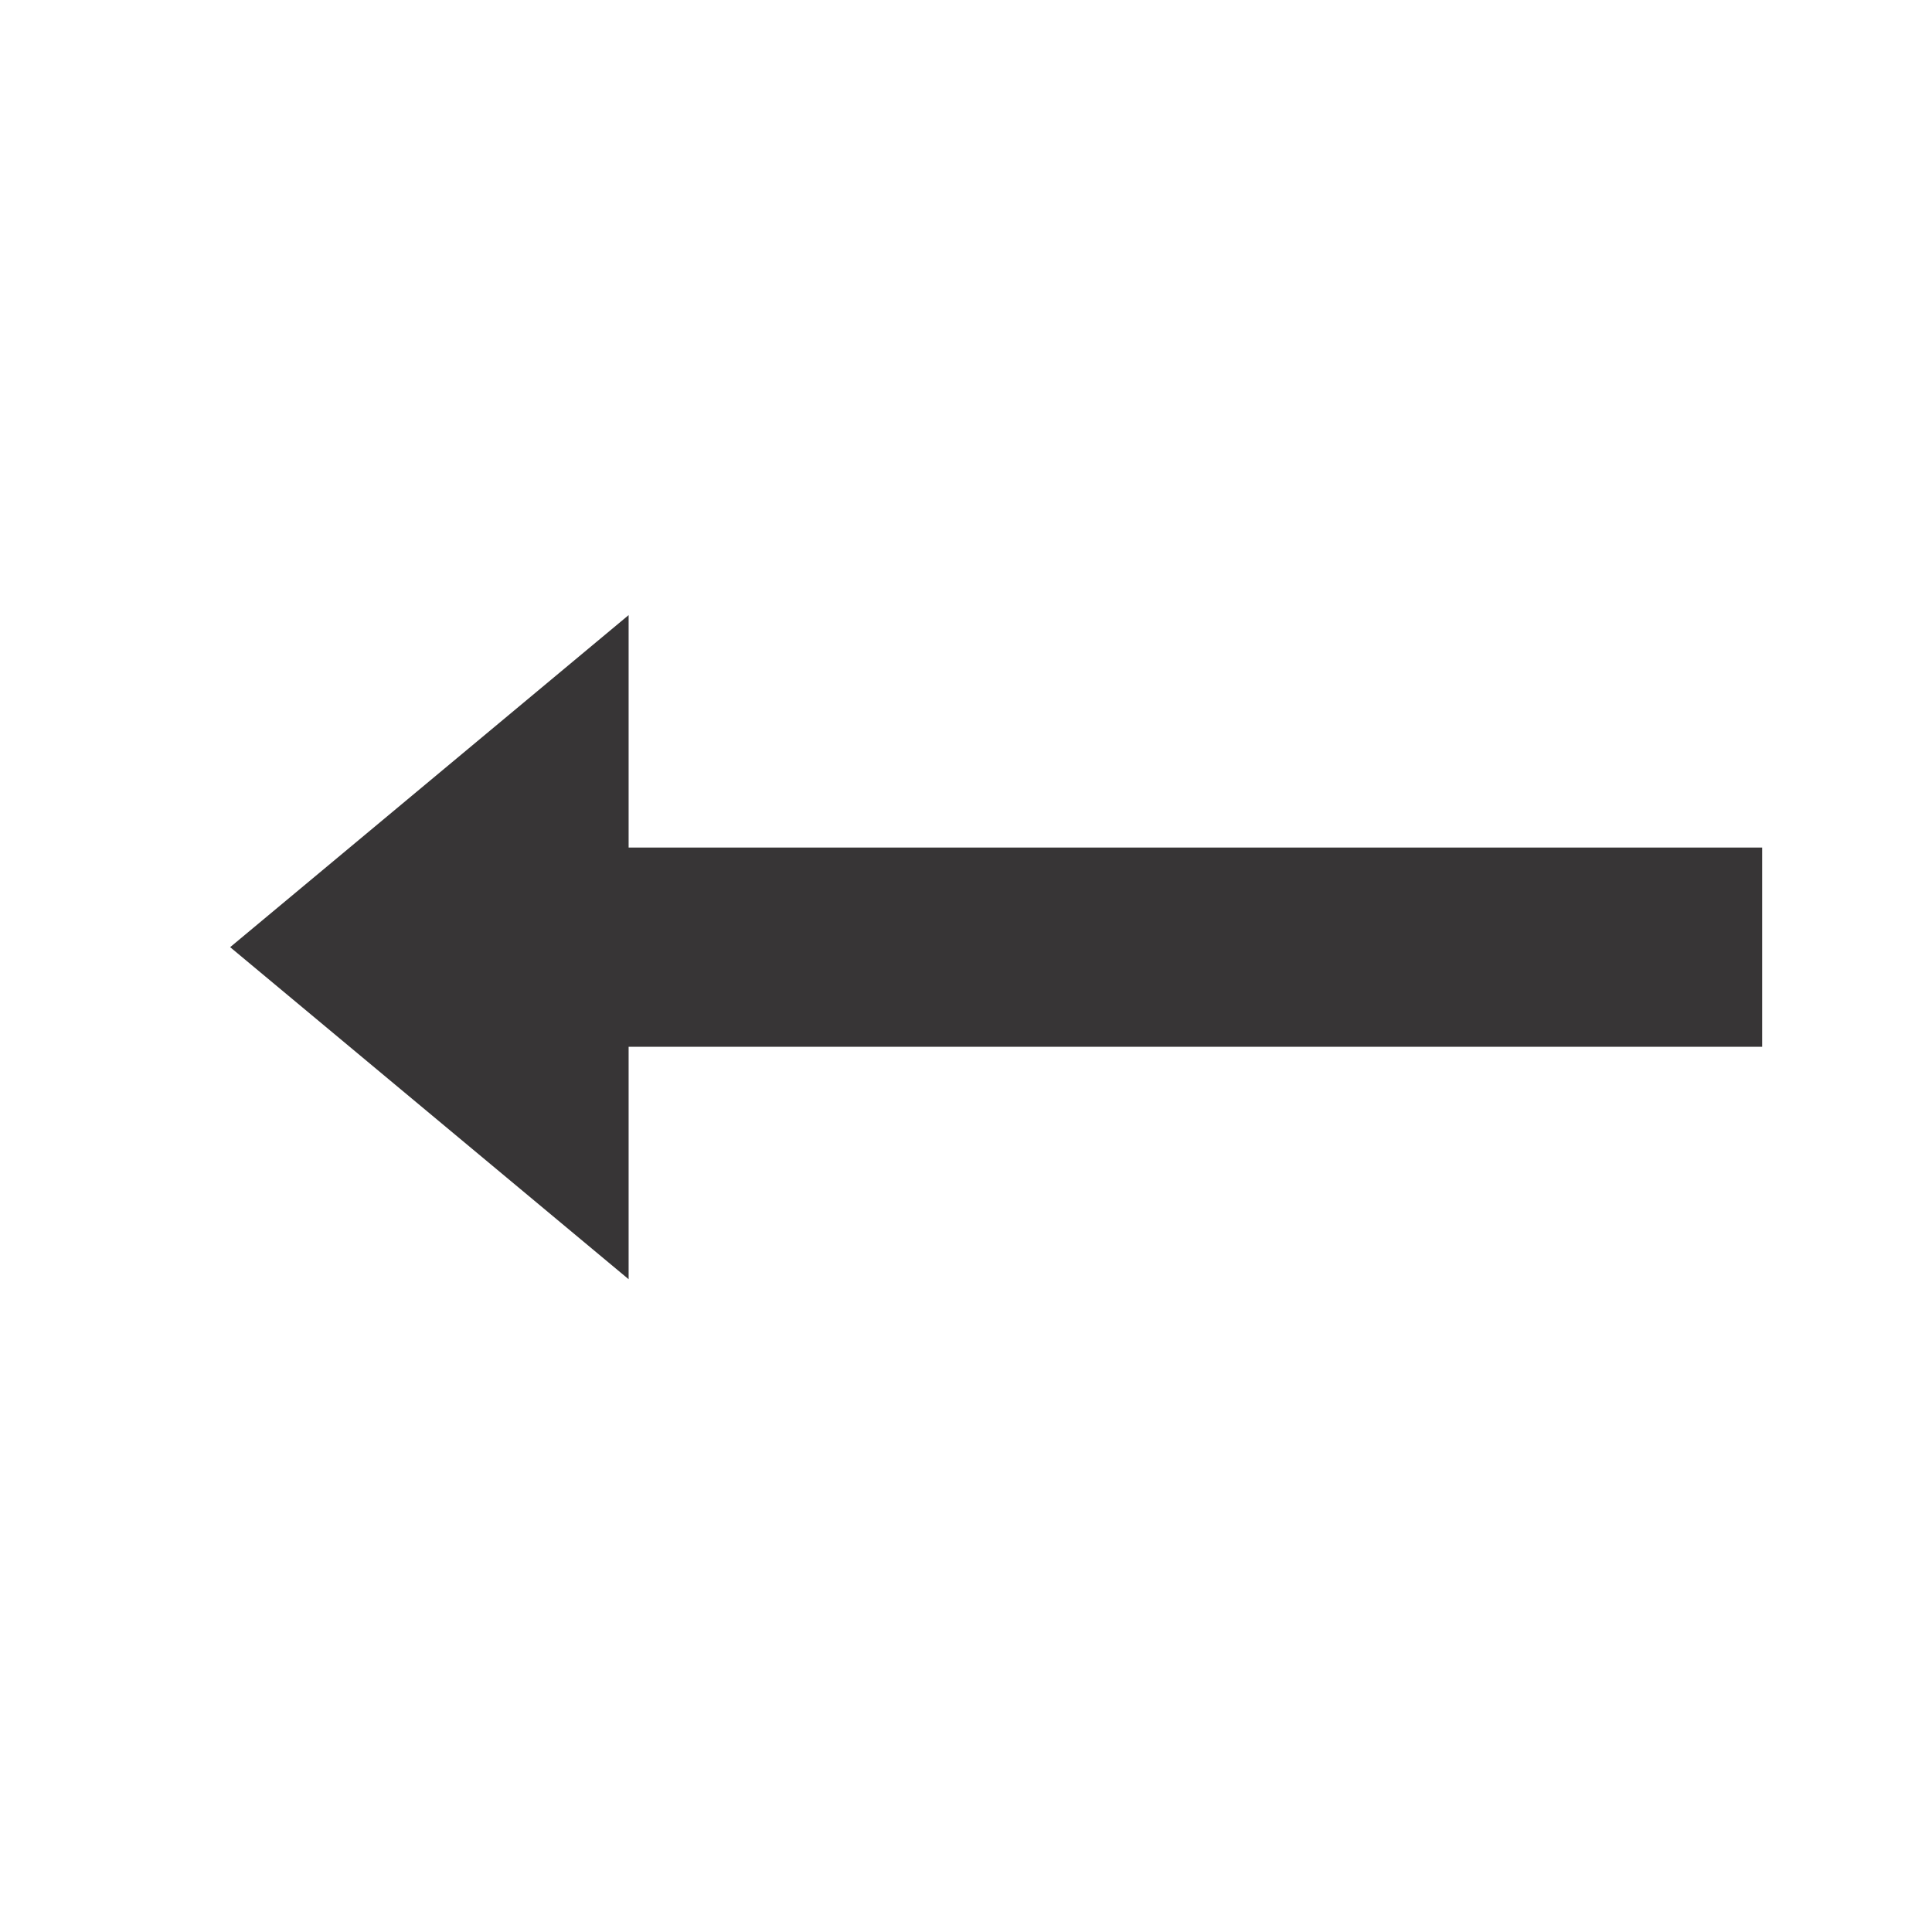 <?xml version="1.0" encoding="UTF-8"?>
<svg width="32px" height="32px" viewBox="0 0 32 32" version="1.1" xmlns="http://www.w3.org/2000/svg" xmlns:xlink="http://www.w3.org/1999/xlink">
    <!-- Generator: Sketch 61.2 (89653) - https://sketch.com -->
    <title>carousel-slider-left-arrow</title>
    <desc>Created with Sketch.</desc>
    <g id="carousel-slider-left-arrow" stroke="none" stroke-width="1" fill="none" fill-rule="evenodd">
        <polygon id="Shape-Copy" fill="#373536" fill-rule="nonzero" transform="translate(16.5, 15.688) scale(1, -1) rotate(-90) translate(-16.5, -15.688) " points="16.5 3 11 9.6 14.85 9.6 14.85 28.375 18.15 28.375 18.15 9.6 22 9.6"></polygon>
    </g>
</svg>